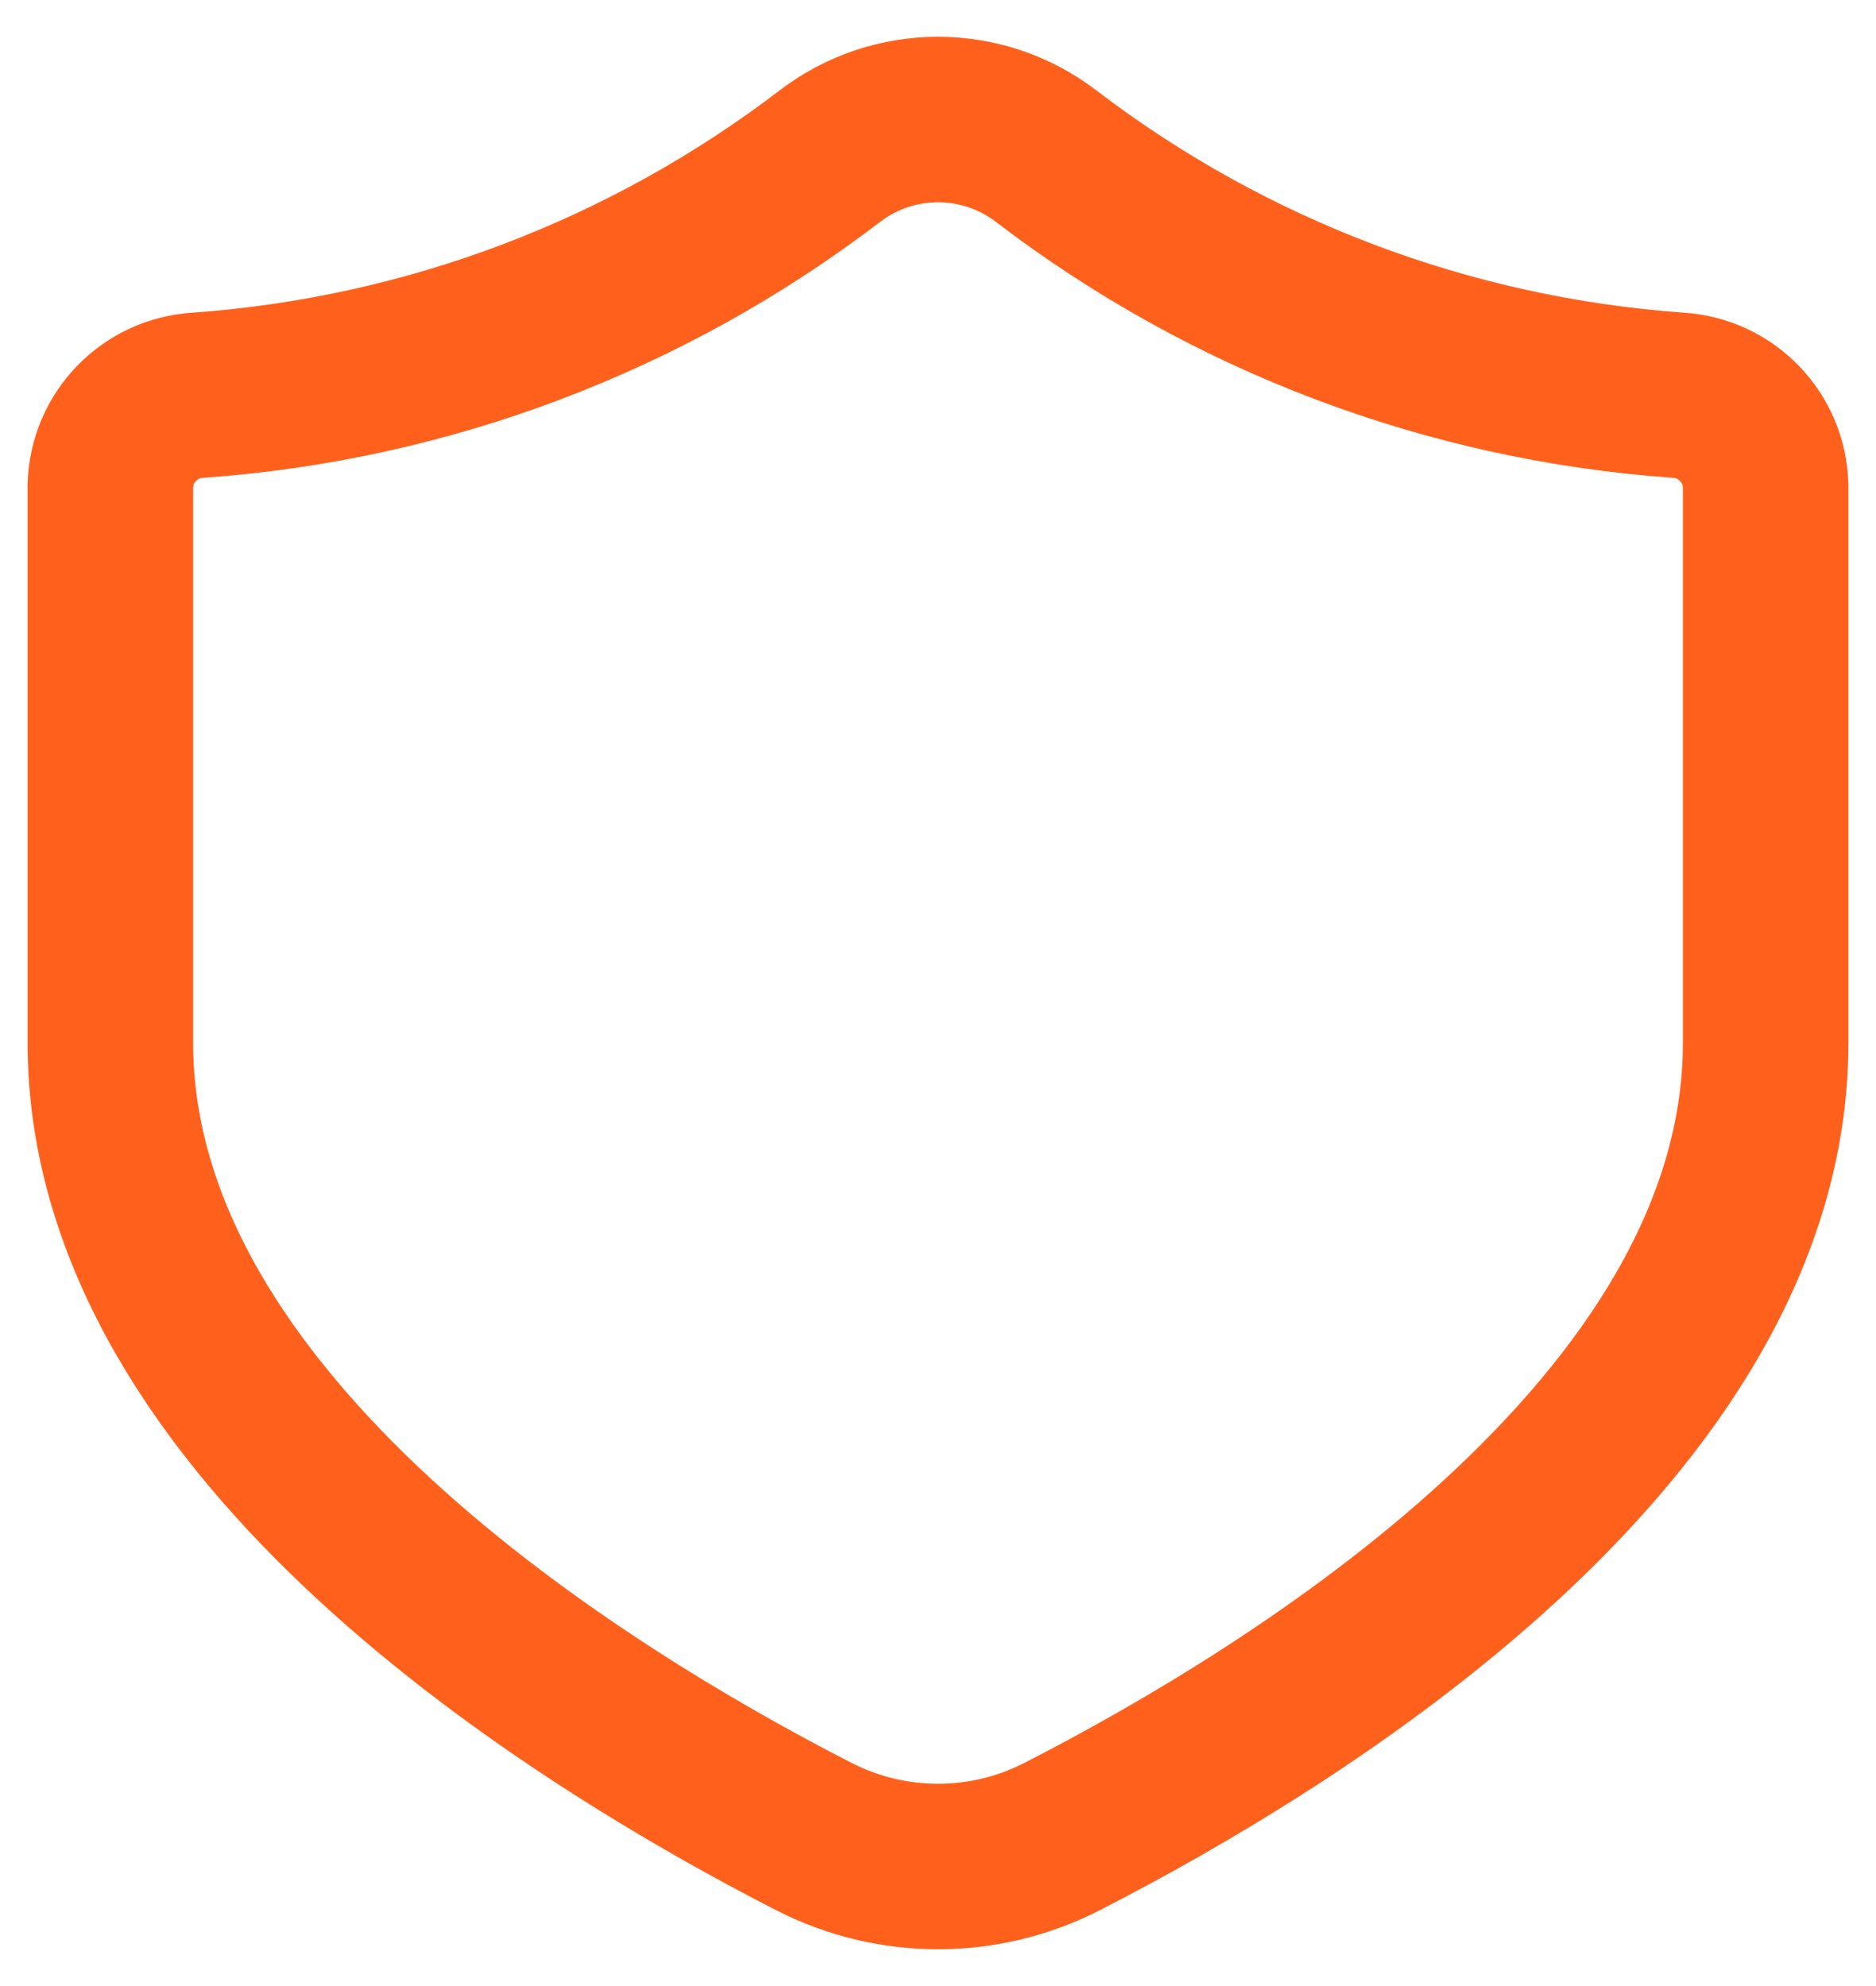 <svg width="34" height="36" viewBox="0 0 34 36" fill="none" xmlns="http://www.w3.org/2000/svg">
<path id="Path" fill-rule="evenodd" clip-rule="evenodd" d="M32 8.807V18.901C32 25.91 23.458 31.134 19.259 33.285C17.844 34.015 16.163 34.016 14.746 33.288C10.549 31.138 2 25.902 2 18.901V8.807C2.023 7.93 2.713 7.215 3.59 7.164C7.749 6.868 11.729 5.361 15.042 2.829C16.198 1.946 17.802 1.946 18.958 2.829C22.27 5.361 26.251 6.867 30.41 7.164C31.287 7.215 31.977 7.929 32 8.807Z" stroke="#FF611D" stroke-width="3" stroke-linecap="round" stroke-linejoin="round"/>
</svg>
